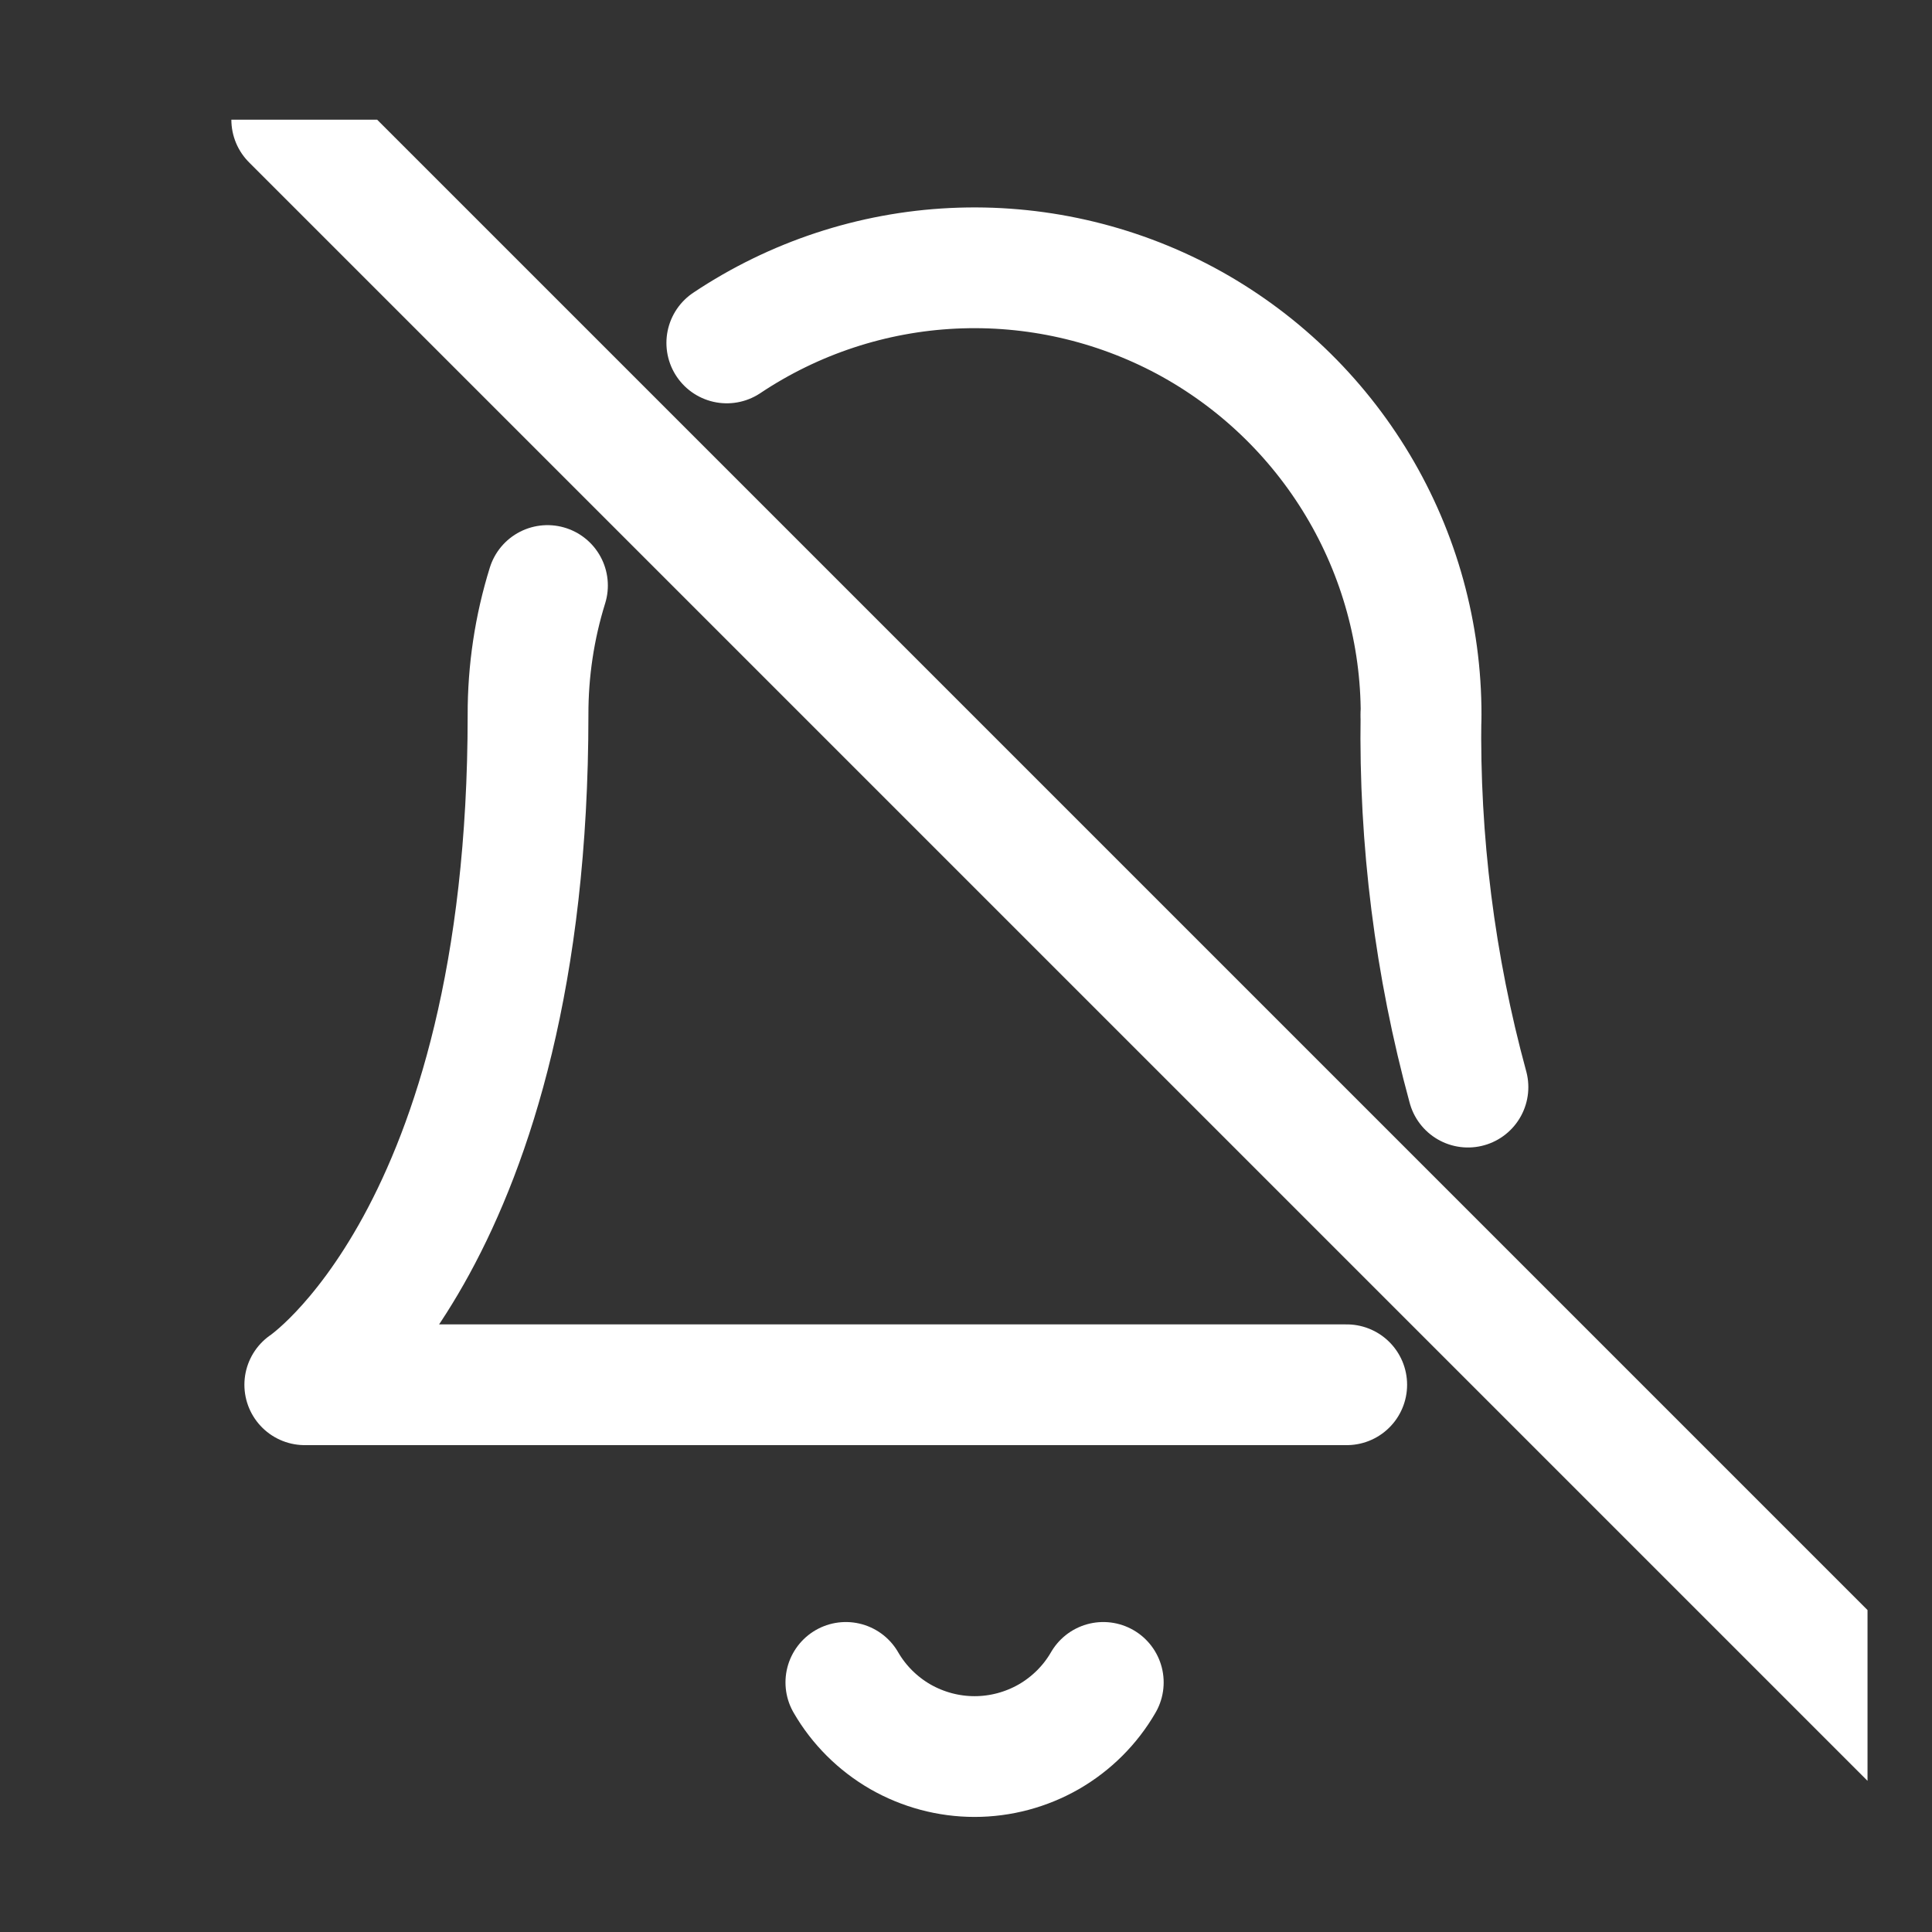 <svg width="16" height="16" viewBox="0 0 16 16" fill="none" xmlns="http://www.w3.org/2000/svg">
<rect x="0" y="0" width="16" height="16" fill="#333333" stroke="none"/>
<g clip-path="url(#clip0_532_1492)">
<path d="M9.137 13.933C9.029 14.12 8.873 14.275 8.686 14.383C8.499 14.49 8.287 14.547 8.071 14.547C7.855 14.547 7.643 14.49 7.456 14.383C7.269 14.275 7.113 14.12 7.005 13.933" stroke="white" stroke-linecap="round" stroke-linejoin="round"/>
<path d="M12.157 9.003C11.883 7.999 11.752 6.961 11.768 5.921" stroke="white" stroke-linecap="round" stroke-linejoin="round"/>
<path d="M4.534 4.849C4.426 5.196 4.372 5.558 4.373 5.921C4.373 10.235 2.524 11.468 2.524 11.468H11.153" stroke="white" stroke-linecap="round" stroke-linejoin="round"/>
<path d="M11.769 5.921C11.77 5.251 11.589 4.594 11.245 4.019C10.901 3.444 10.408 2.973 9.818 2.656C9.227 2.34 8.562 2.19 7.893 2.222C7.224 2.254 6.576 2.468 6.019 2.84" stroke="white" stroke-linecap="round" stroke-linejoin="round"/>
<path d="M2.416 0.991L15.974 14.549" stroke="white" stroke-linecap="round" stroke-linejoin="round"/>
</g>
<defs>
<clipPath id="clip0_532_1492">
<rect width="14.791" height="14.791" fill="white" transform="translate(0.675 0.991)"/>
</clipPath>
</defs>
</svg>
